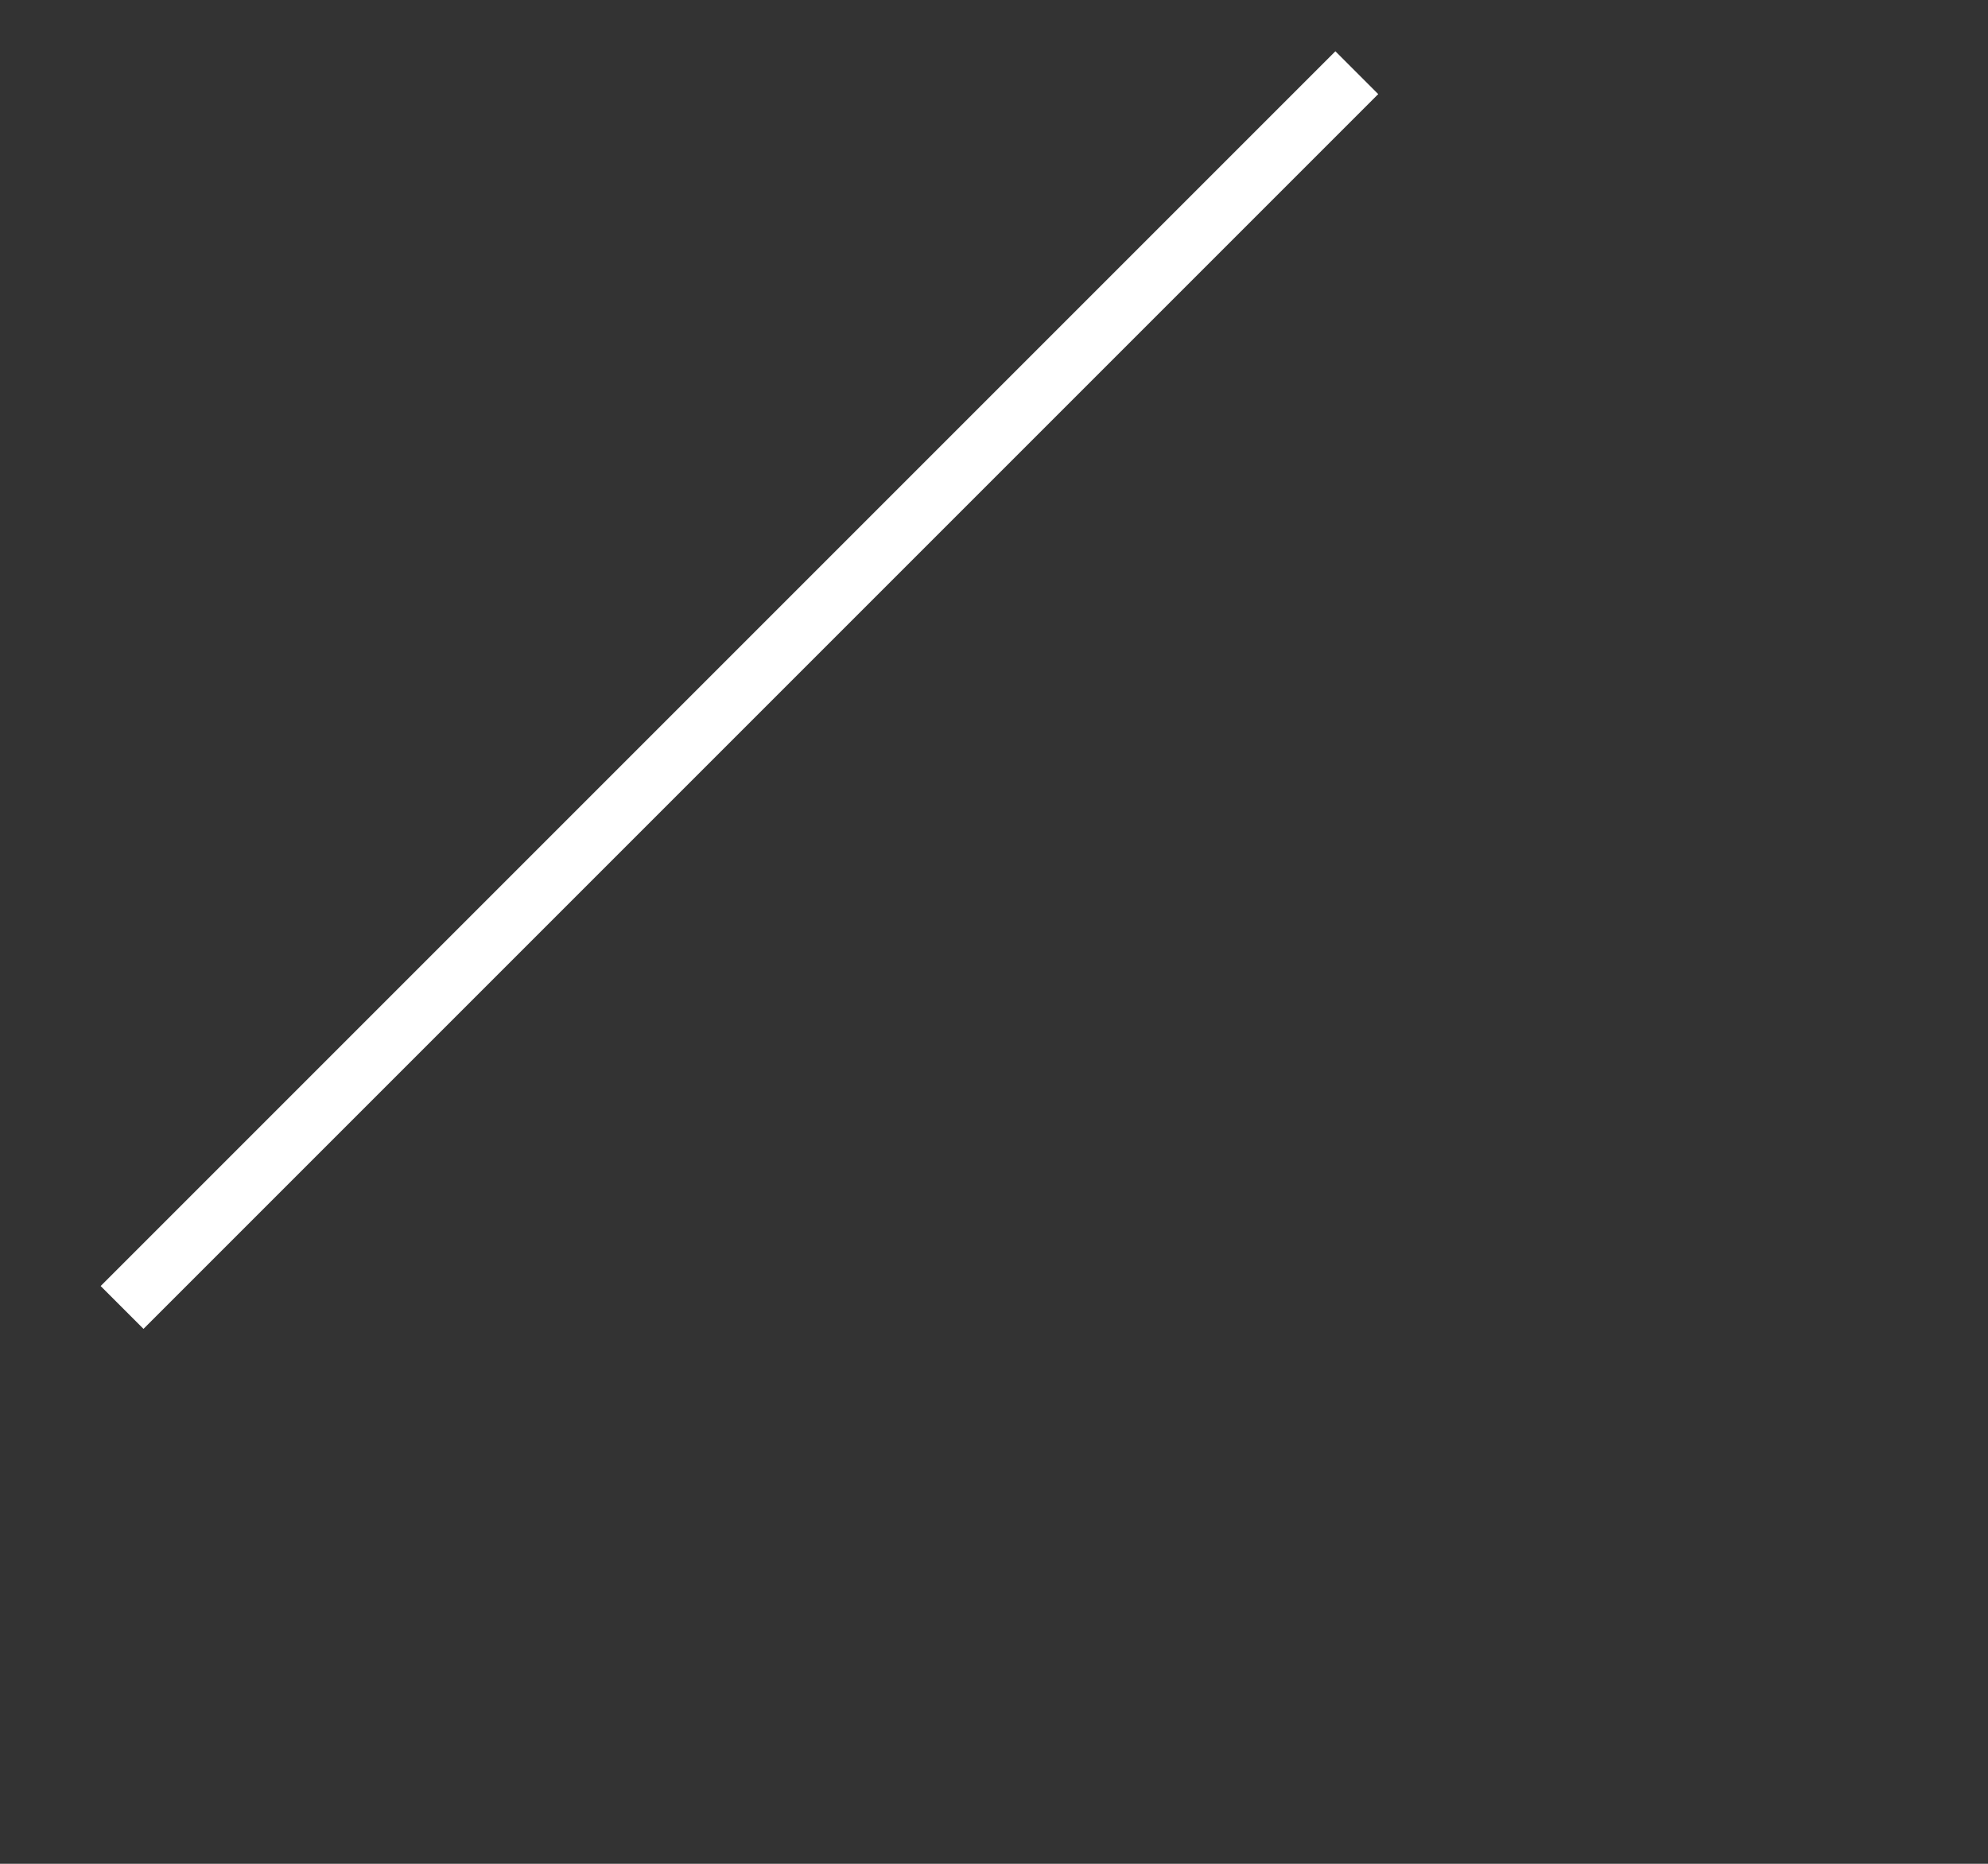 <?xml version="1.0" encoding="UTF-8"?>
<svg xmlns="http://www.w3.org/2000/svg" xmlns:xlink="http://www.w3.org/1999/xlink" width="32pt" height="30pt">
    <rect width="100%" height="100%" fill="#333333" stroke="none"/>
    <g transform="translate(0.5,0.5)" style="visibility: visible;">
        <path d="M 2.12 27.56 L 28.62 1.06" fill="none" stroke="white" stroke-width="9.3" stroke-miterlimit="10"
            pointer-events="stroke" visibility="hidden"></path>
        <path d="M 2.12 27.56 L 28.62 1.06" fill="none" stroke="white" stroke-width="1.3"
            stroke-miterlimit="10" pointer-events="stroke"></path>
    </g>
</svg>